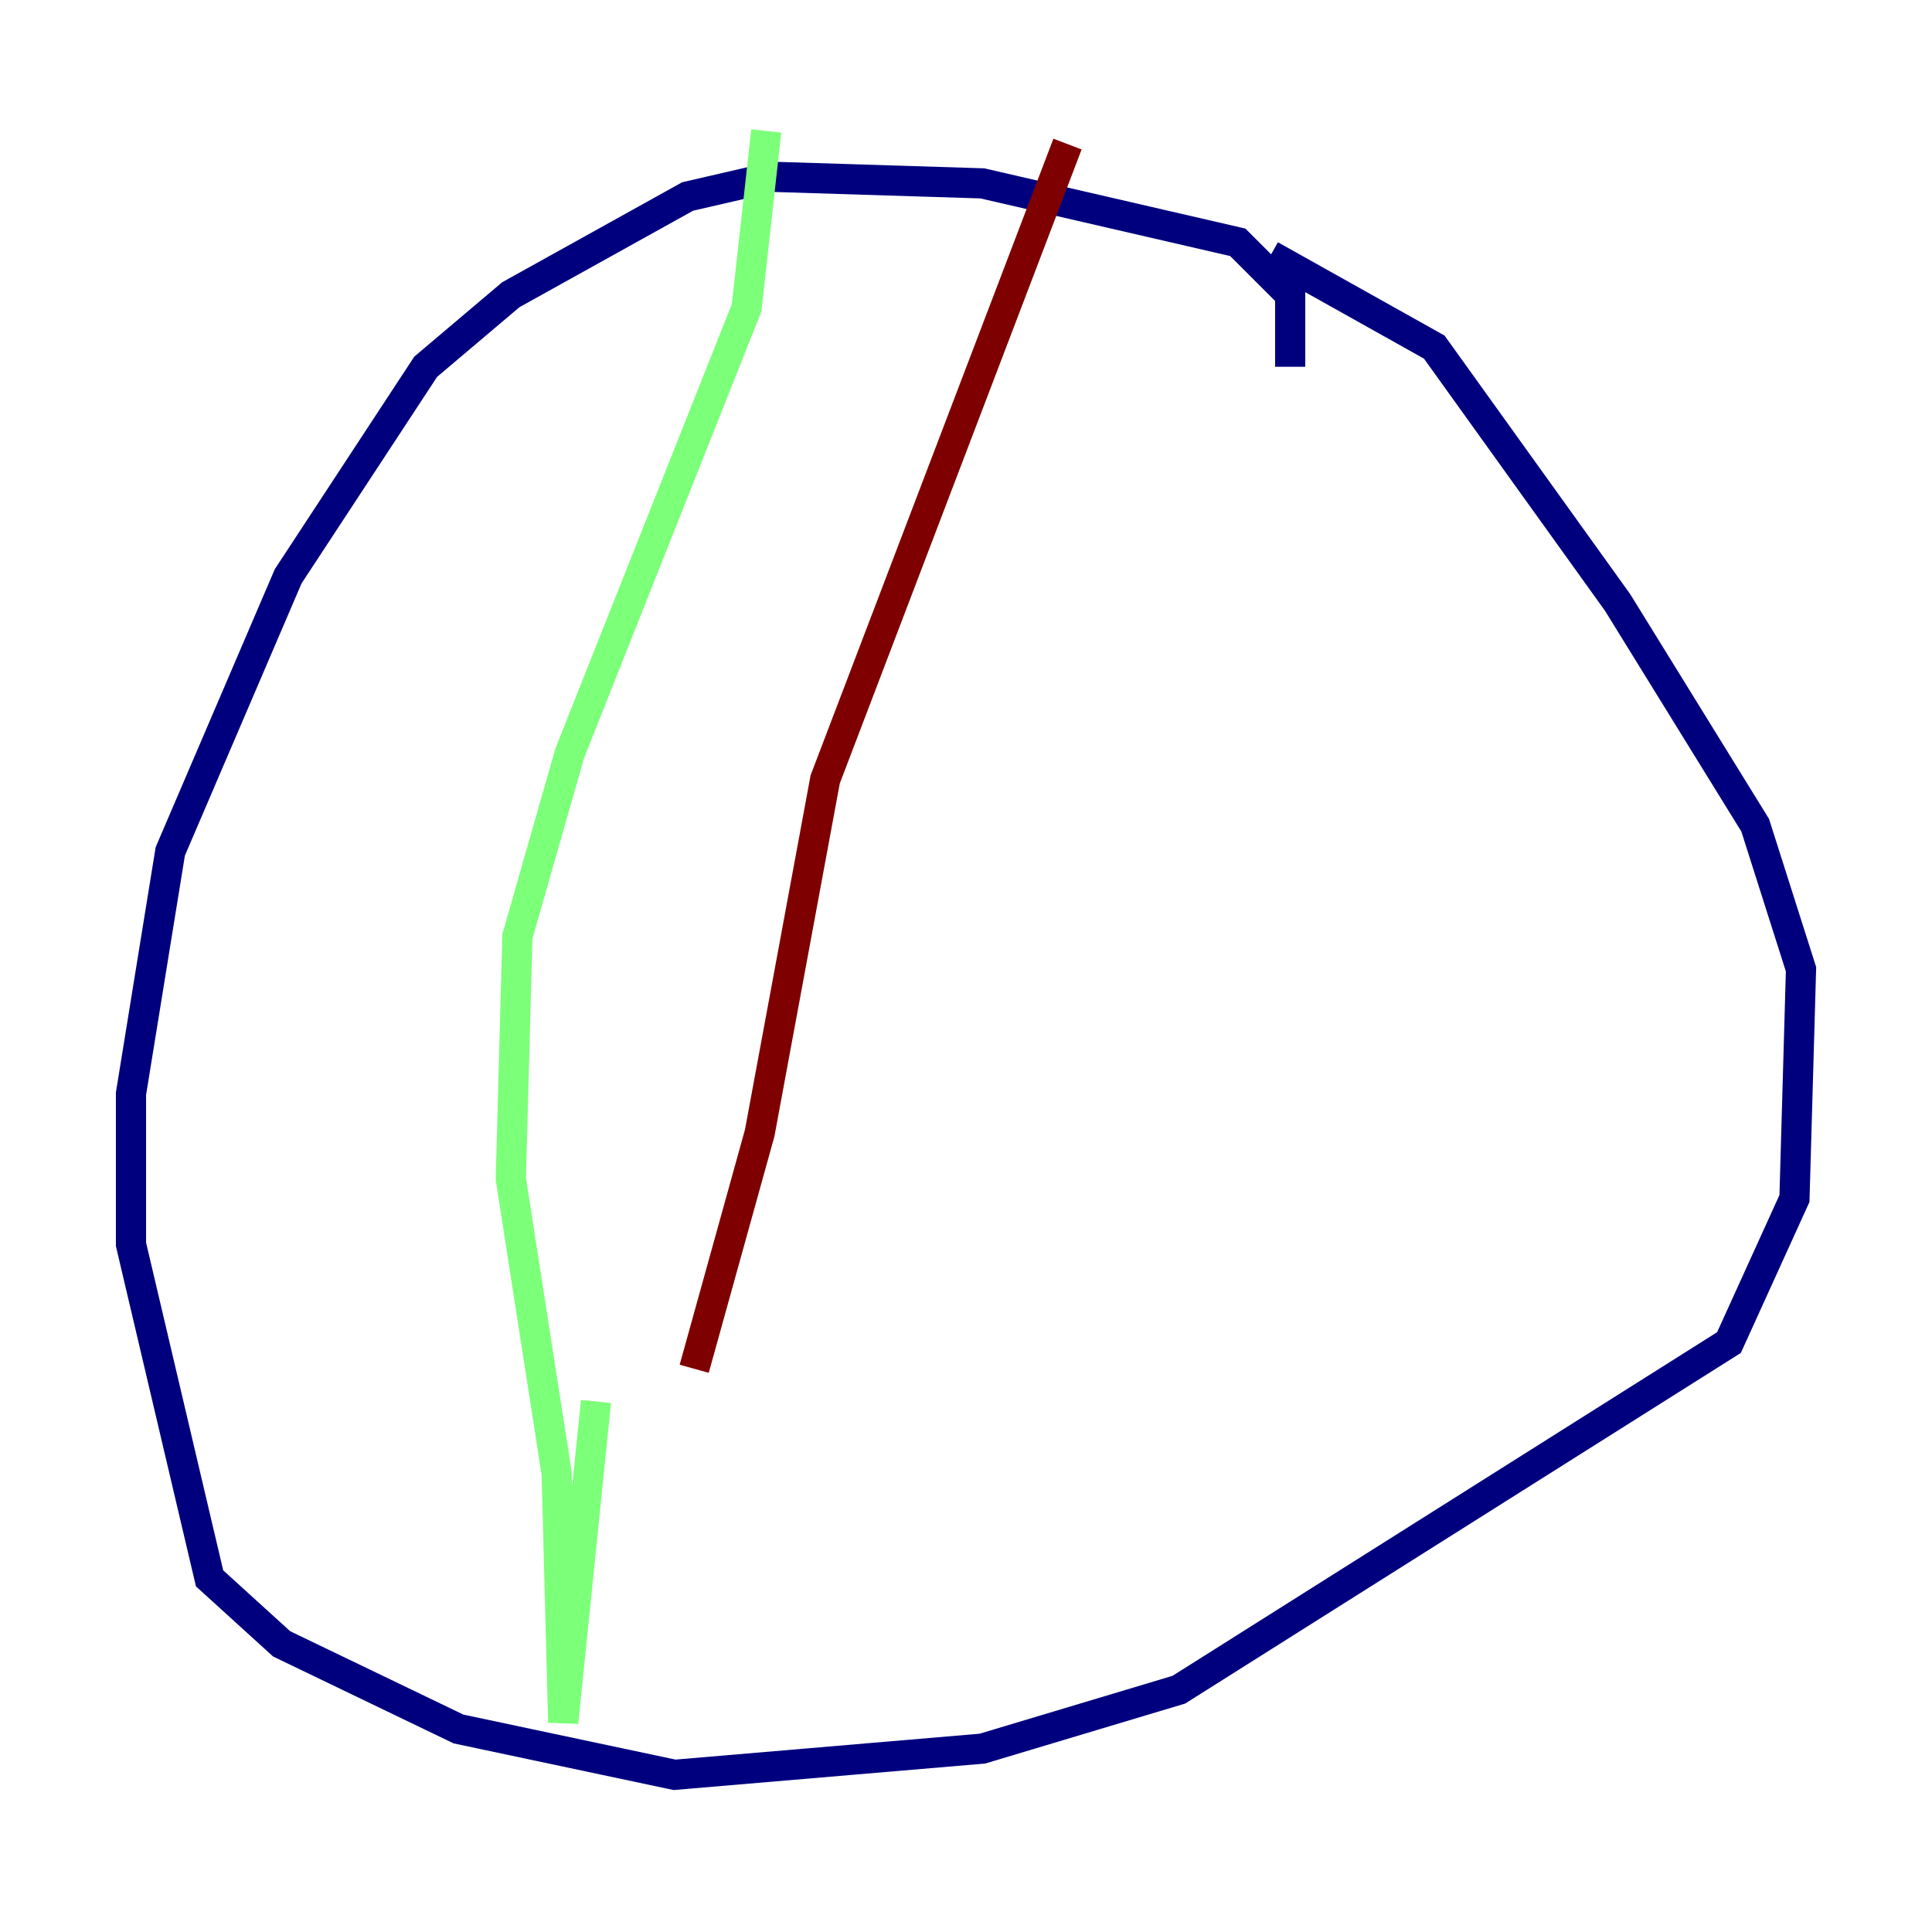 <?xml version="1.0" encoding="utf-8" ?>
<svg baseProfile="tiny" height="128" version="1.2" viewBox="0,0,128,128" width="128" xmlns="http://www.w3.org/2000/svg" xmlns:ev="http://www.w3.org/2001/xml-events" xmlns:xlink="http://www.w3.org/1999/xlink"><defs /><polyline fill="none" points="85.478,24.298 85.478,19.525 82.007,16.054 65.085,12.149 51.2,11.715 45.559,13.017 33.844,19.525 28.203,24.298 19.091,38.183 11.281,56.407 8.678,72.461 8.678,82.441 13.885,104.57 18.658,108.909 30.373,114.549 44.691,117.586 65.085,115.851 78.102,111.946 114.549,88.949 118.888,79.403 119.322,64.217 116.285,54.671 107.173,39.919 95.024,22.997 84.176,16.922" stroke="#00007f" stroke-width="2" /><polyline fill="none" points="50.766,8.678 49.464,20.393 37.749,49.898 34.278,62.047 33.844,78.102 36.881,97.627 37.315,114.115 39.485,92.854" stroke="#7cff79" stroke-width="2" /><polyline fill="none" points="70.725,9.546 54.671,51.634 50.332,75.064 45.993,90.685" stroke="#7f0000" stroke-width="2" /></svg>